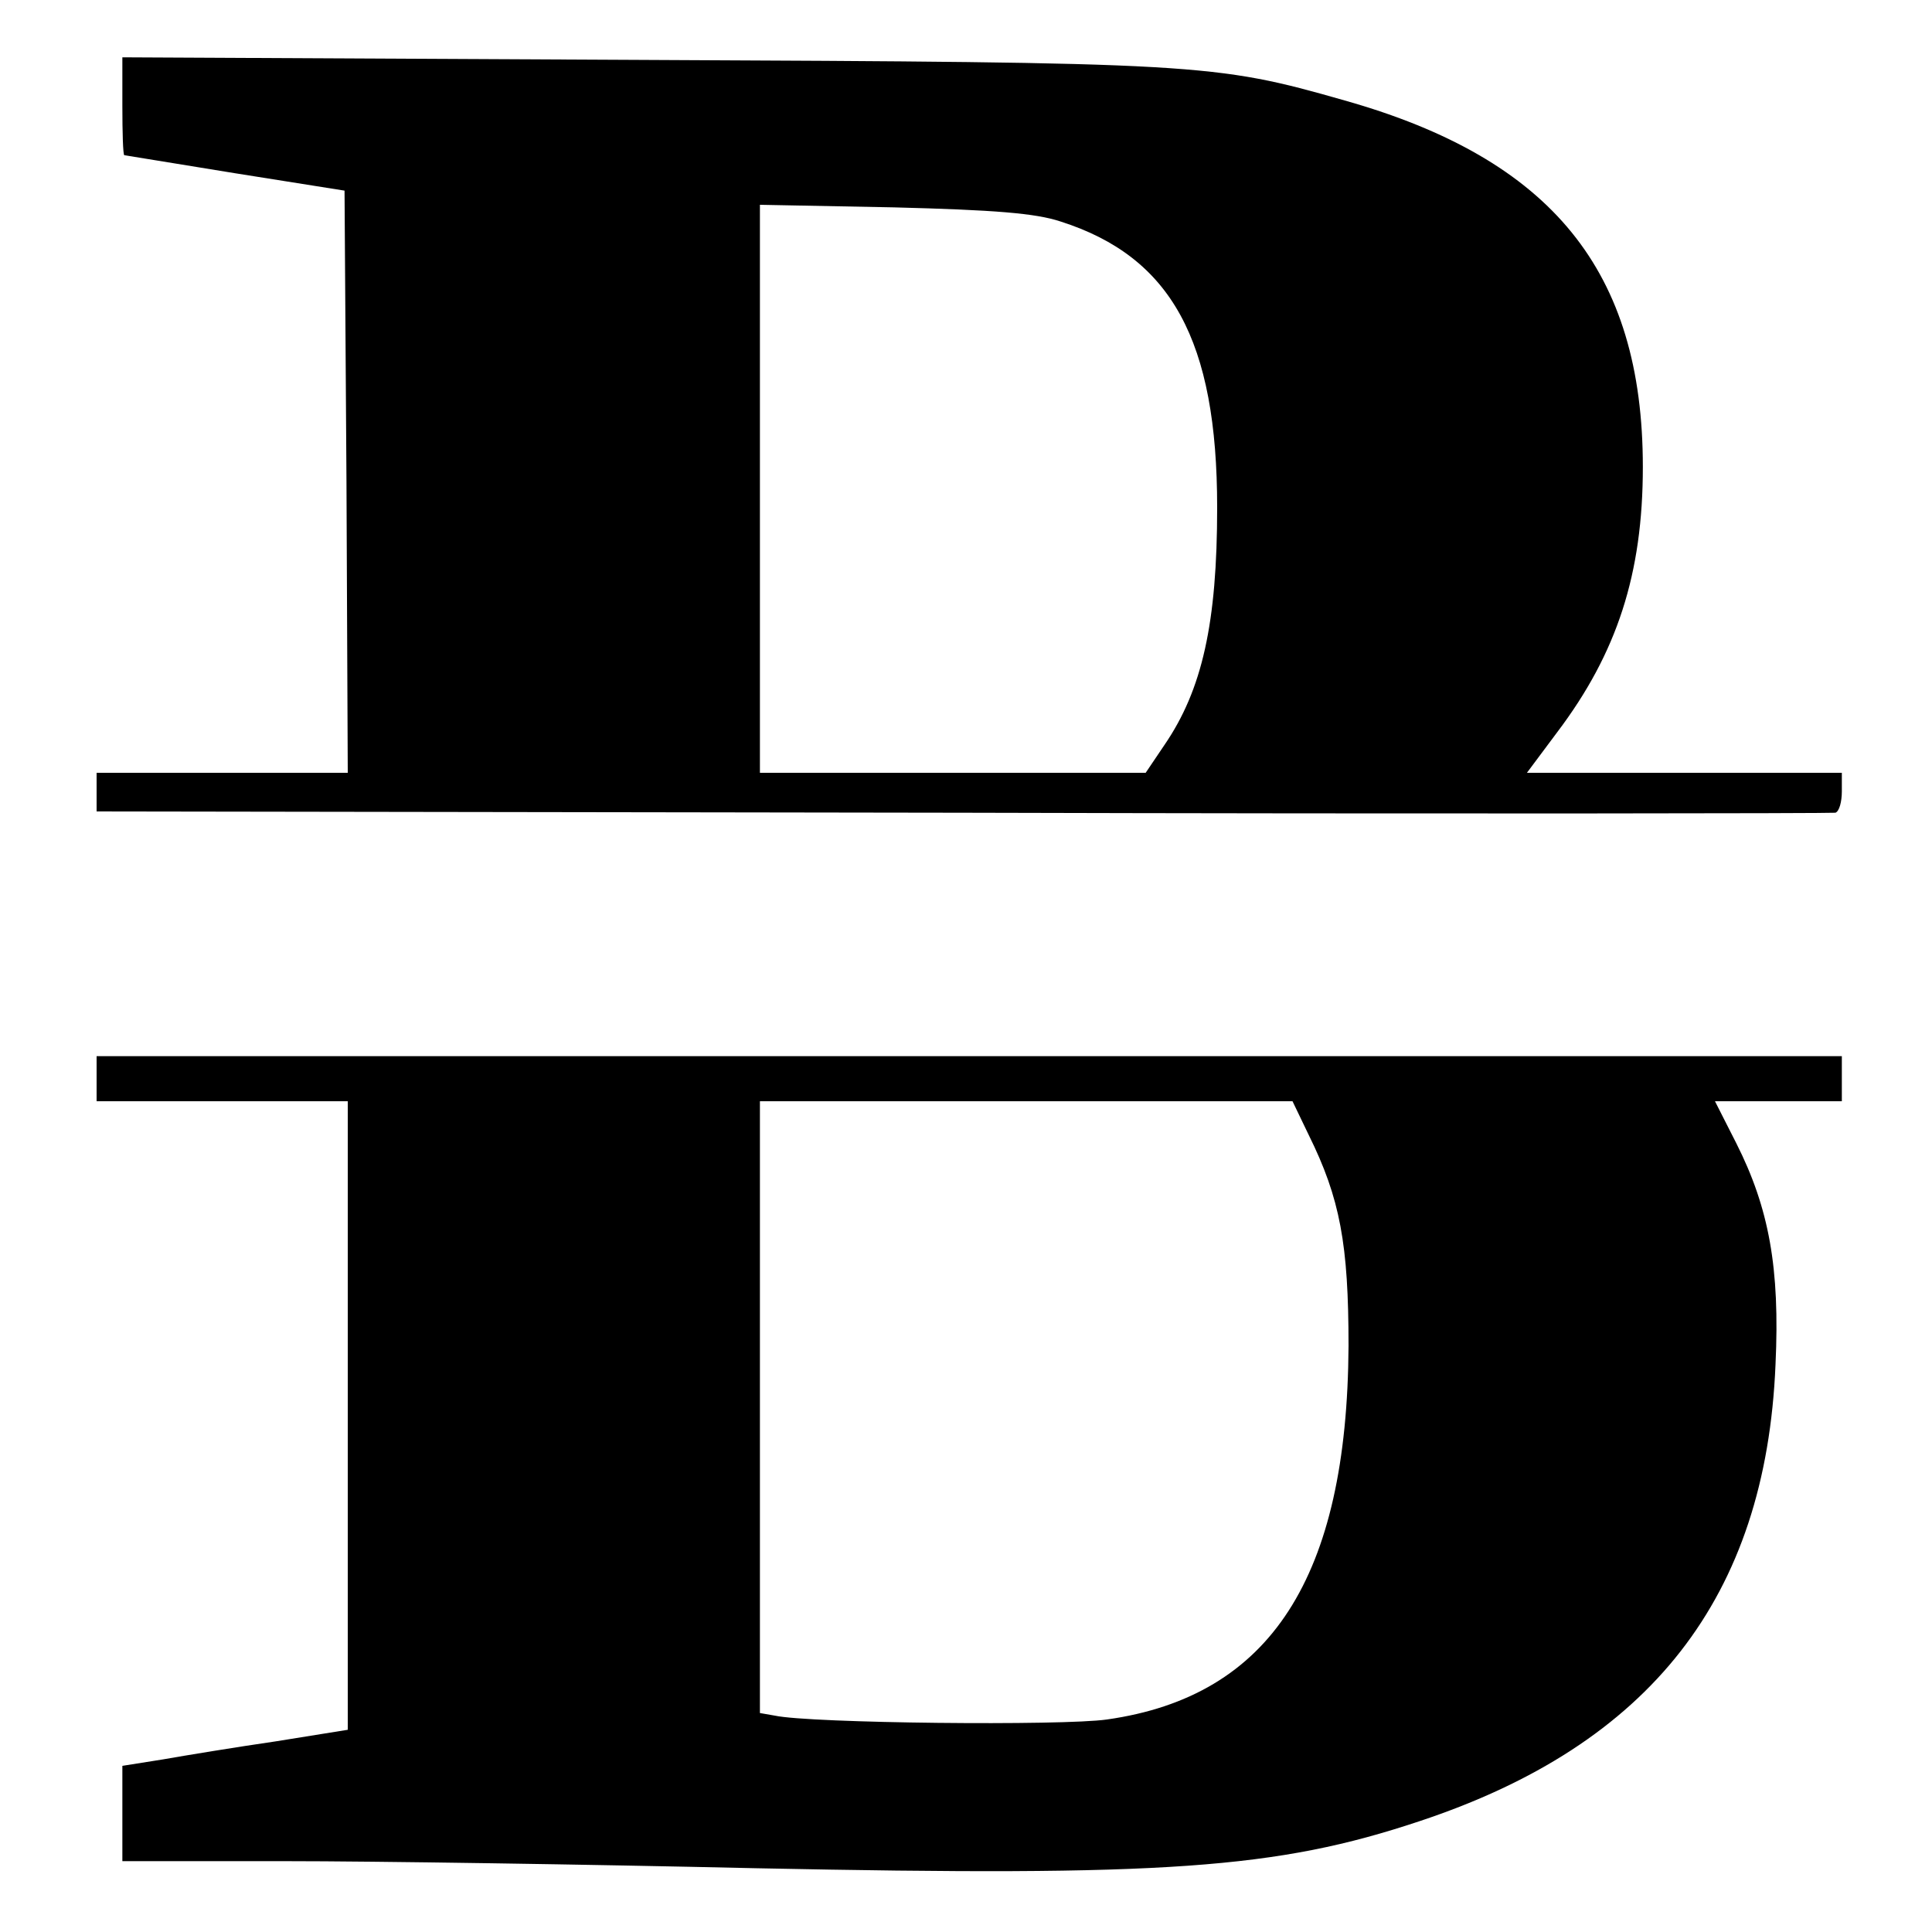 <?xml version="1.0" standalone="no"?>
<!DOCTYPE svg PUBLIC "-//W3C//DTD SVG 20010904//EN"
 "http://www.w3.org/TR/2001/REC-SVG-20010904/DTD/svg10.dtd">
<svg version="1.0" xmlns="http://www.w3.org/2000/svg"
 width="300pt" height="300pt" viewBox="0 0 300 300"
 preserveAspectRatio="xMidYMid meet">

<g transform="translate(0,300) scale(0.1,-0.1)"
fill="#000000" stroke="none">
<path d="M190 2836 c0 -42 1 -76 3 -77 1 0 79 -13 172 -28 l170 -27 3 -452 2
-452 -195 0 -195 0 0 -30 0 -30 1345 -2 c740 -2 1350 -1 1355 0 6 2 10 17 10
33 l0 29 -245 0 -244 0 47 63 c93 123 133 246 133 412 0 304 -141 478 -463
569 -203 58 -225 59 -1095 63 l-803 4 0 -75z m1457 -180 c172 -55 243 -185
243 -444 0 -179 -23 -283 -82 -369 l-29 -43 -299 0 -300 0 0 441 0 441 208 -4
c156 -4 220 -9 259 -22z"/>
<path d="M150 1325 l0 -35 195 0 195 0 0 -488 0 -488 -112 -18 c-62 -9 -141
-22 -175 -28 l-63 -10 0 -74 0 -74 253 0 c138 0 468 -5 732 -11 634 -13 807
-1 1029 73 359 119 538 348 553 709 7 150 -10 243 -61 344 l-33 65 99 0 98 0
0 35 0 35 -1355 0 -1355 0 0 -35z m1882 -87 c49 -99 62 -170 62 -328 -2 -359
-121 -544 -375 -580 -69 -10 -461 -6 -516 6 l-23 4 0 475 0 475 413 0 414 0
25 -52z"/>
</g>
</svg>

